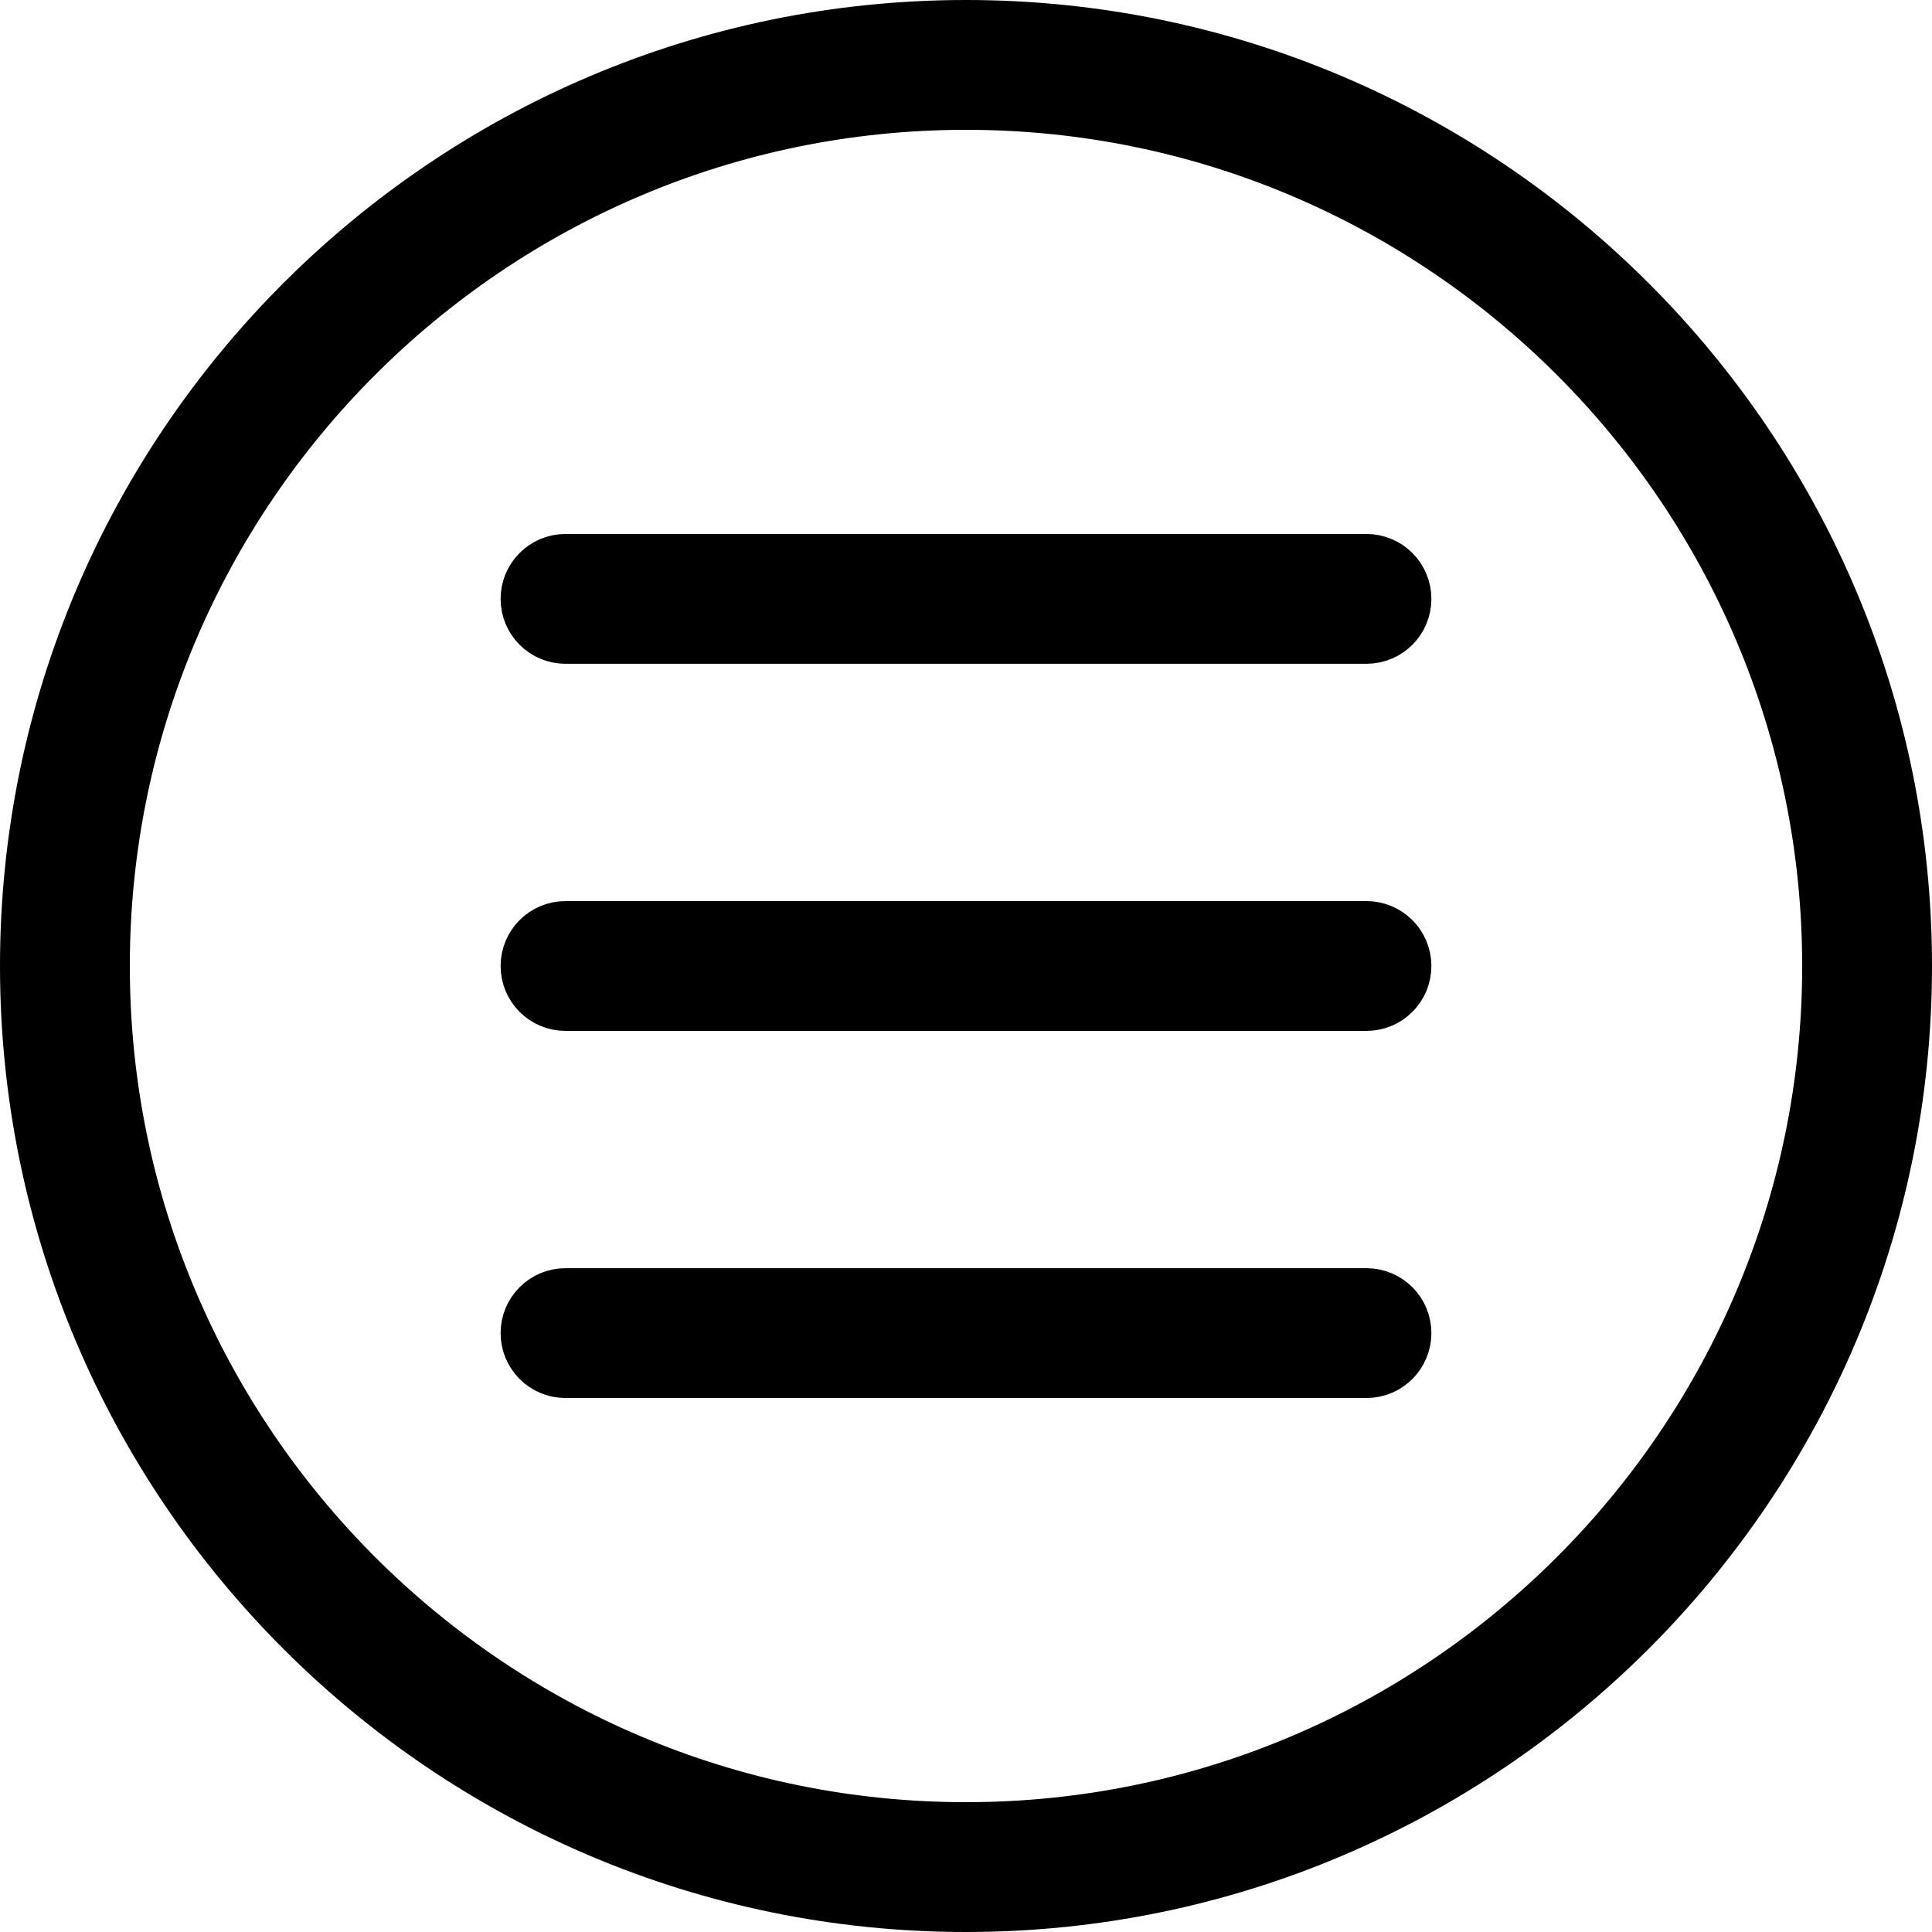 <svg
   xmlns:dc="http://purl.org/dc/elements/1.1/"
   xmlns:cc="http://creativecommons.org/ns#"
   xmlns:rdf="http://www.w3.org/1999/02/22-rdf-syntax-ns#"
   xmlns:svg="http://www.w3.org/2000/svg"
   xmlns="http://www.w3.org/2000/svg"
   height="57.89"
   width="57.89"
   xml:space="preserve"
   viewBox="0 0 57.89 57.89"
   y="0px"
   x="0px"
   id="Capa_1"
   version="1.1"><defs
   id="defs3718" />
	 <path
   style="opacity:1;fill:#000000;fill-opacity:1;stroke:#000000;stroke-width:1.89;stroke-opacity:1"
   id="path3713"
   d="m 28.945,0.945 c -15.439,0 -28,12.561 -28,28 0,15.439 12.561,28 28,28 15.439,0 28,-12.561 28,-28 0,-15.439 -12.561,-28 -28,-28 z m 0,54 c -14.337,0 -26,-11.664 -26,-26 0,-14.336 11.663,-26 26,-26 14.337,0 26,11.664 26,26 0,14.336 -11.663,26 -26,26 z m 12,-38 h -24 c -0.553,0 -1,0.448 -1,1 0,0.552 0.447,1 1,1 h 24 c 0.553,0 1,-0.448 1,-1 0,-0.552 -0.447,-1 -1,-1 z m 0,11 h -24 c -0.553,0 -1,0.448 -1,1 0,0.552 0.447,1 1,1 h 24 c 0.553,0 1,-0.448 1,-1 0,-0.552 -0.447,-1 -1,-1 z m 0,11 h -24 c -0.553,0 -1,0.448 -1,1 0,0.552 0.447,1 1,1 h 24 c 0.553,0 1,-0.448 1,-1 0,-0.552 -0.447,-1 -1,-1 z" />
</svg>